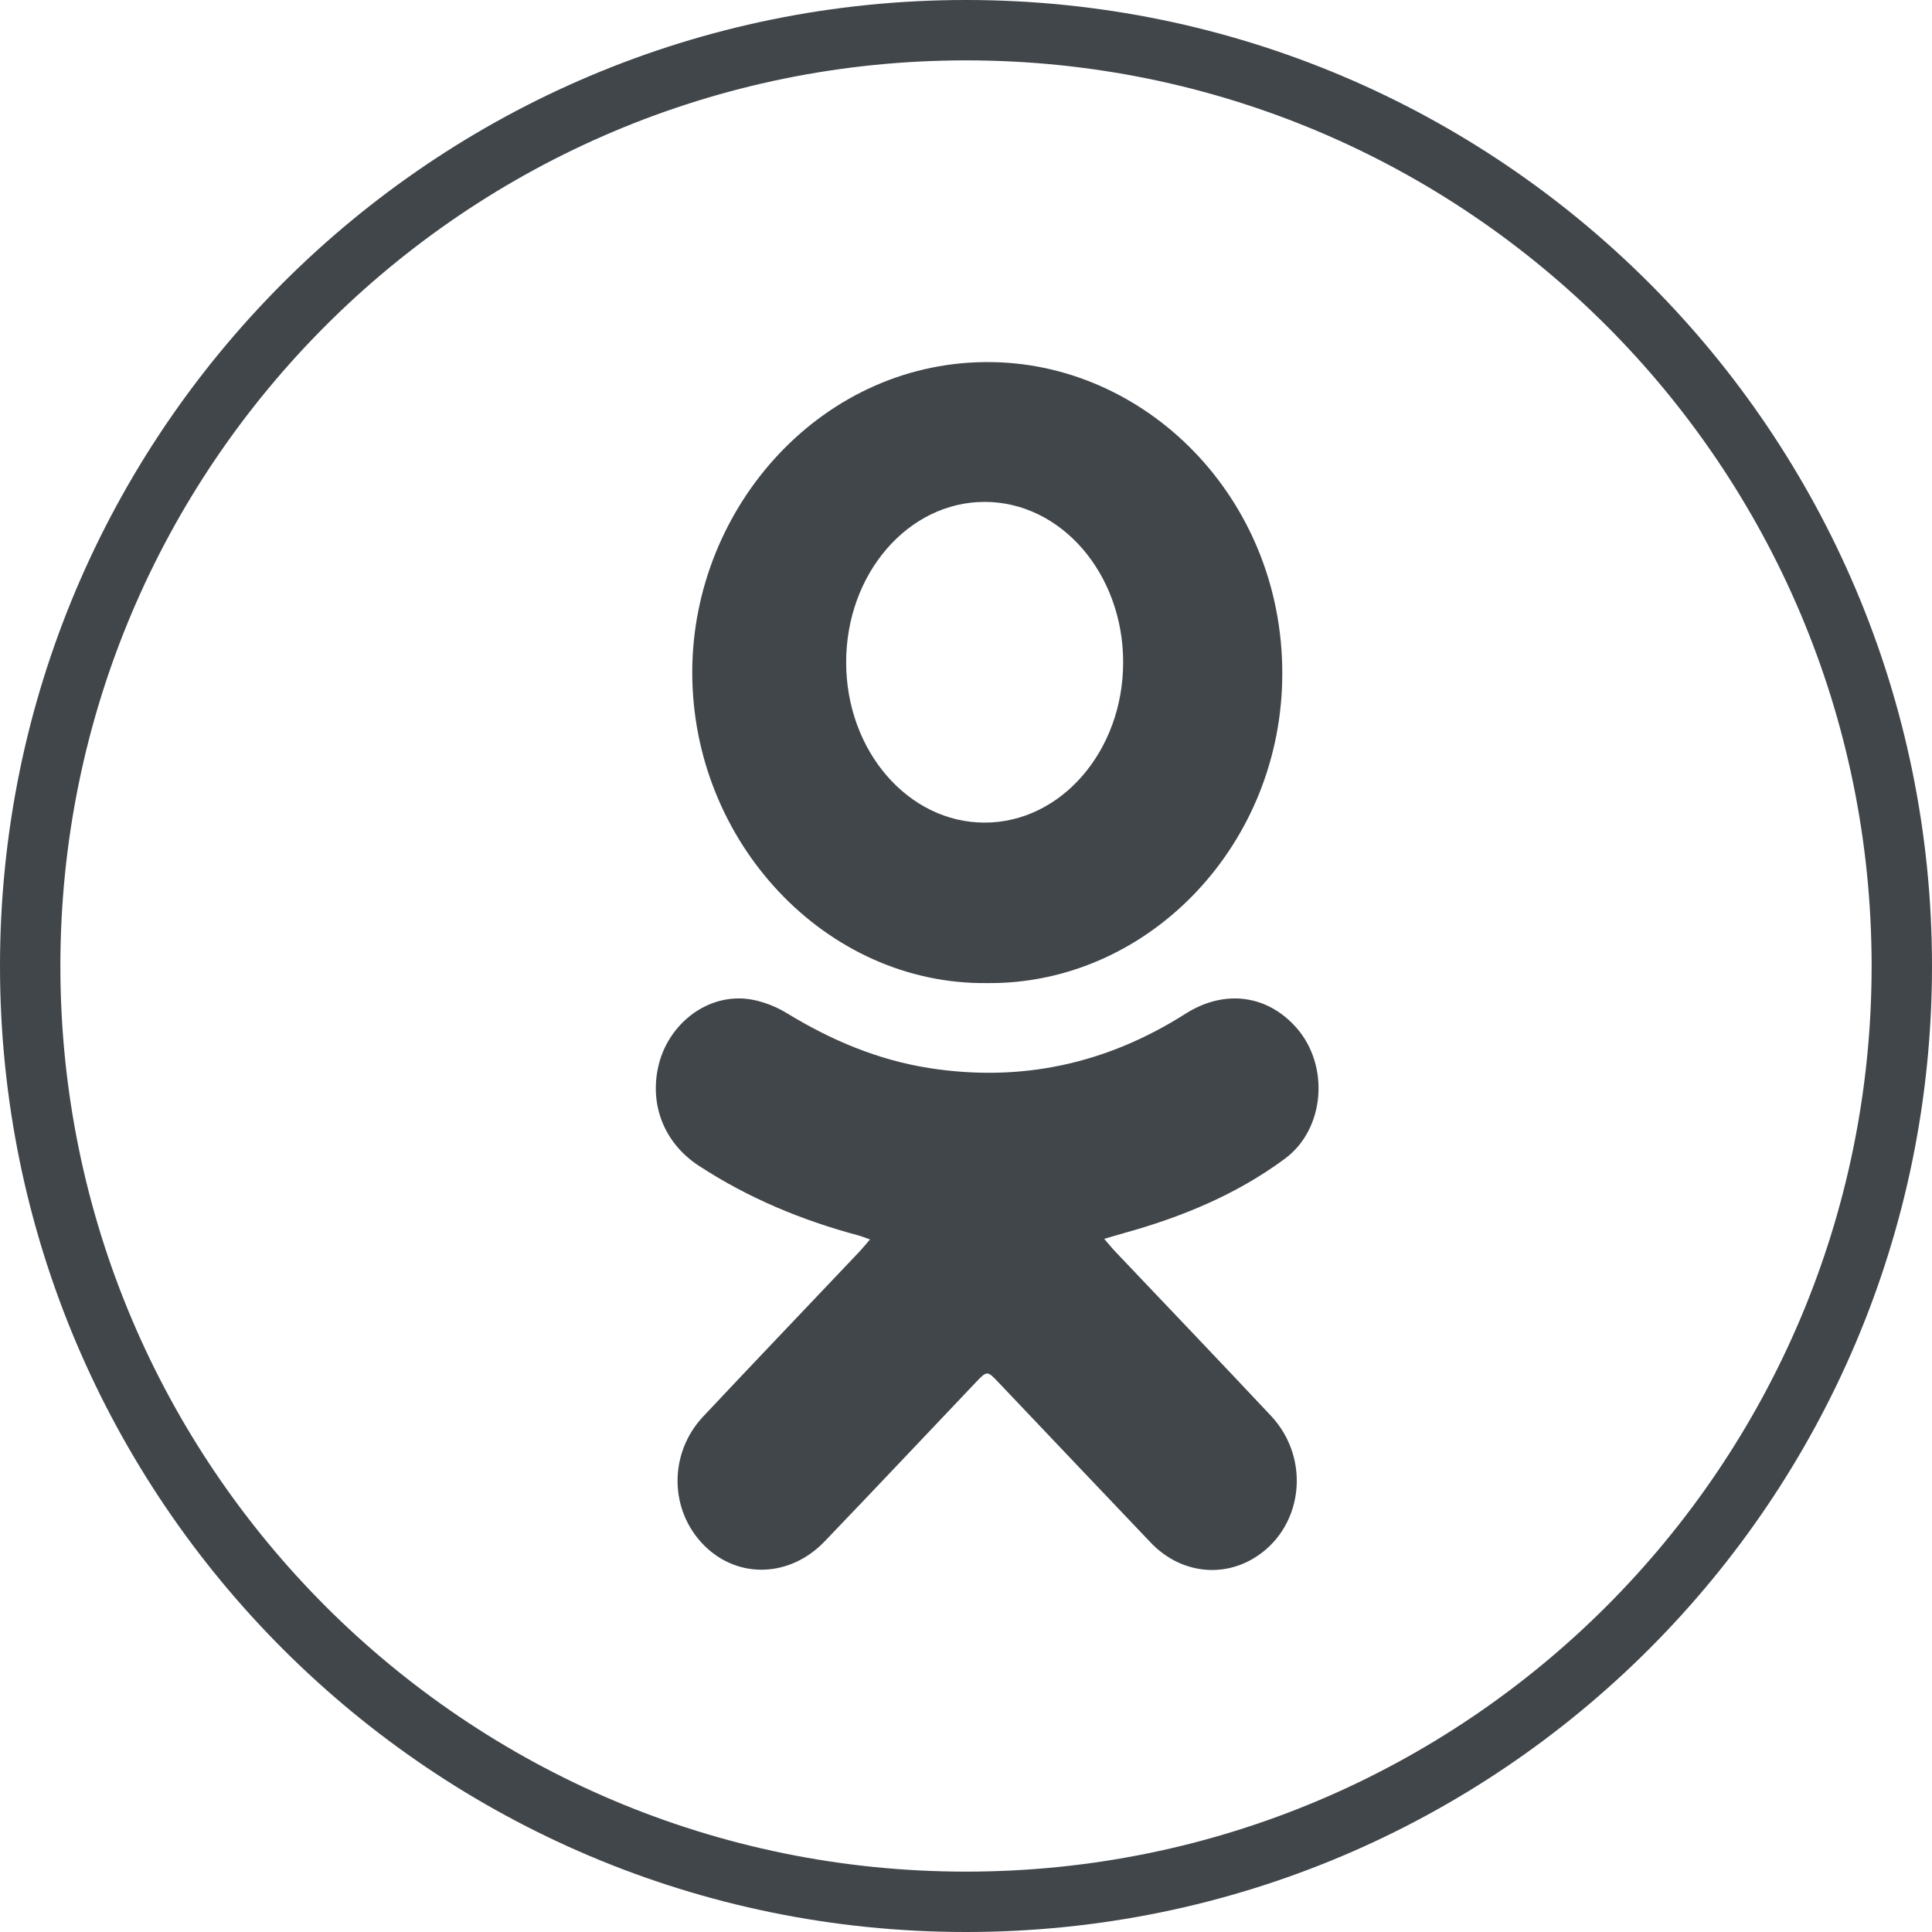 <svg xmlns="http://www.w3.org/2000/svg" xmlns:xlink="http://www.w3.org/1999/xlink" preserveAspectRatio="xMidYMid" width="32" height="32" viewBox="0 0 32 32">
  <defs>
    <style>
      .cls-1 {
        fill: #41464b;
        fill-rule: evenodd;
      }
    </style>
  </defs>
  <path d="M16.000,32.000 C7.163,32.000 0.000,24.837 0.000,16.000 C0.000,7.163 7.163,0.000 16.000,0.000 C24.837,0.000 32.000,7.163 32.000,16.000 C32.000,24.837 24.837,32.000 16.000,32.000 ZM16.000,1.000 C7.716,1.000 1.000,7.716 1.000,16.000 C1.000,24.284 7.716,31.000 16.000,31.000 C24.284,31.000 31.000,24.284 31.000,16.000 C31.000,7.716 24.284,1.000 16.000,1.000 ZM18.616,20.424 C18.519,20.451 18.423,20.480 18.289,20.519 C18.369,20.611 18.421,20.676 18.478,20.736 C19.336,21.641 20.199,22.541 21.052,23.451 C21.732,24.177 21.577,25.339 20.747,25.821 C20.198,26.140 19.523,26.036 19.062,25.553 C18.219,24.669 17.380,23.783 16.539,22.898 C16.350,22.699 16.350,22.699 16.155,22.904 C15.323,23.780 14.495,24.658 13.659,25.530 C13.084,26.130 12.224,26.156 11.667,25.601 C11.085,25.022 11.070,24.076 11.647,23.462 C12.505,22.548 13.372,21.642 14.234,20.732 C14.287,20.676 14.335,20.616 14.410,20.529 C14.322,20.499 14.267,20.475 14.209,20.460 C13.276,20.210 12.390,19.842 11.571,19.306 C11.001,18.932 10.748,18.294 10.911,17.633 C11.062,17.020 11.606,16.536 12.239,16.537 C12.507,16.537 12.801,16.639 13.036,16.783 C13.772,17.233 14.548,17.558 15.388,17.690 C16.904,17.928 18.322,17.626 19.635,16.791 C20.278,16.382 20.989,16.473 21.474,17.024 C22.025,17.651 21.946,18.701 21.282,19.192 C20.475,19.789 19.566,20.161 18.616,20.424 ZM16.346,16.283 C13.680,16.312 11.462,13.949 11.466,11.131 C11.469,8.385 13.642,5.945 16.447,5.998 C19.065,6.047 21.309,8.345 21.237,11.288 C21.169,14.074 18.966,16.311 16.346,16.283 ZM16.309,8.313 C15.042,8.313 14.015,9.502 14.015,10.969 C14.015,12.436 15.042,13.625 16.309,13.625 C17.576,13.625 18.603,12.436 18.603,10.969 C18.603,9.502 17.576,8.313 16.309,8.313 Z" class="cls-1"/>
</svg>
